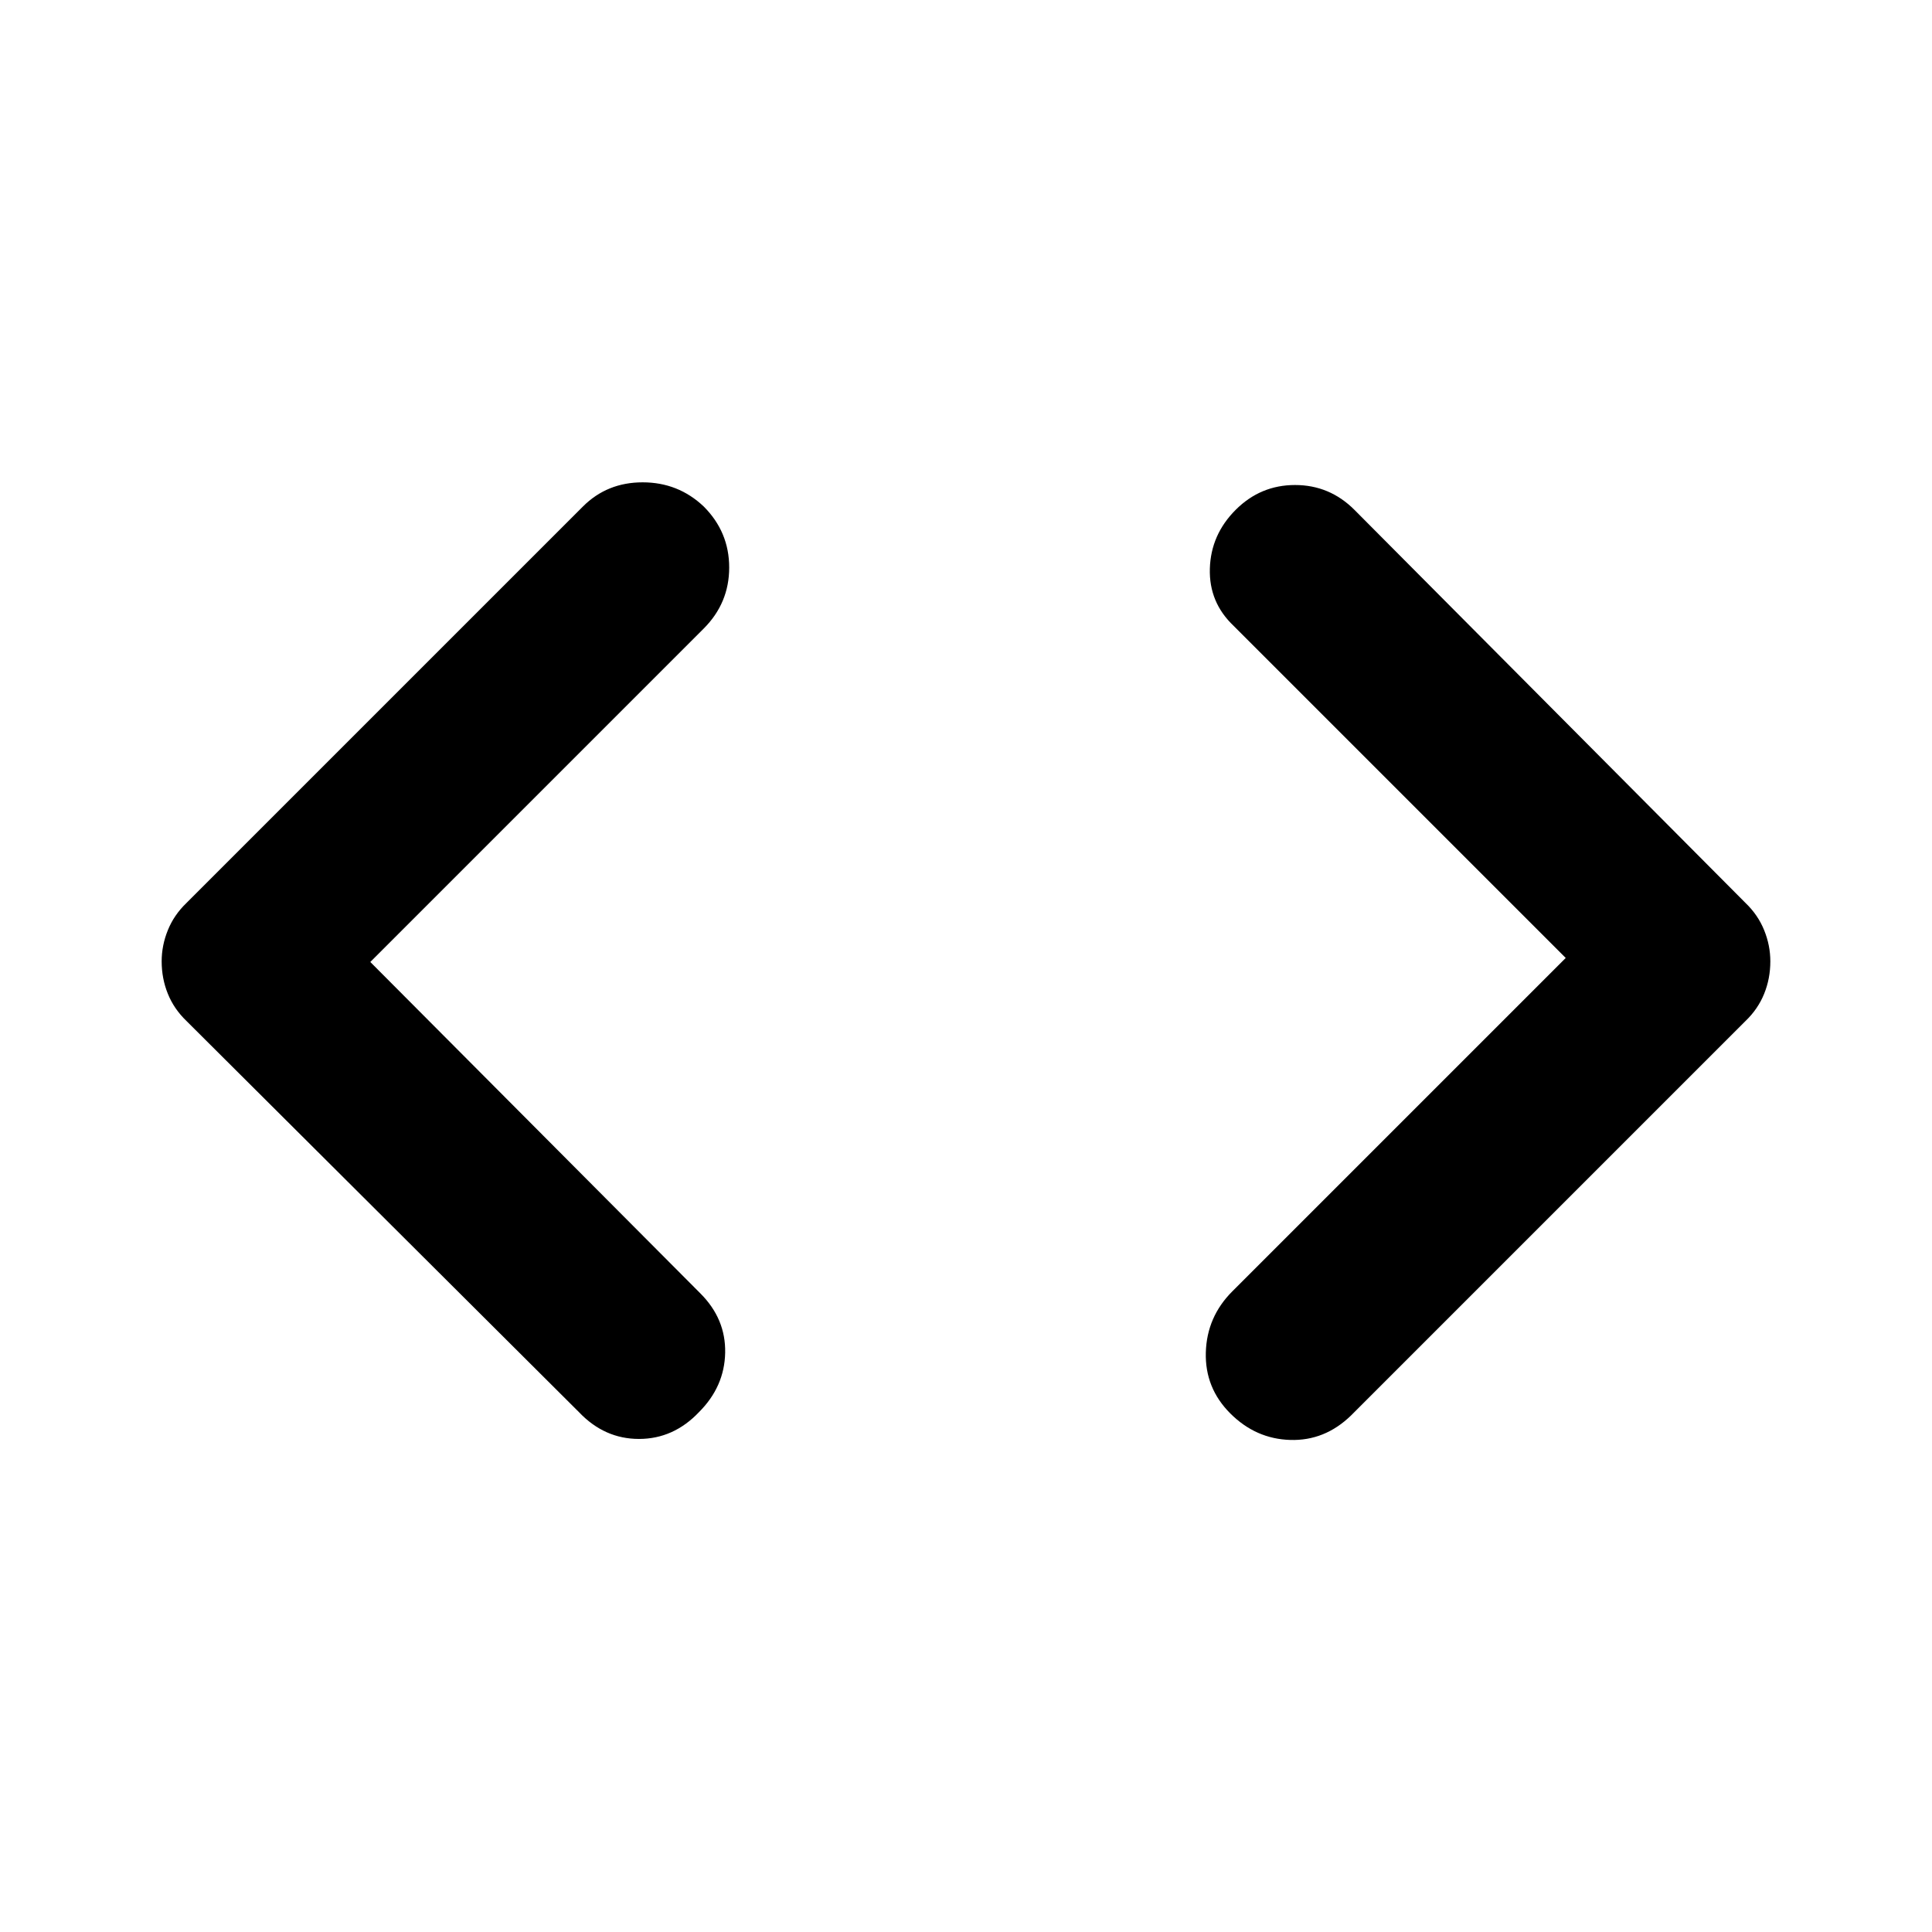 <svg xmlns="http://www.w3.org/2000/svg" height="40" viewBox="0 -960 960 960" width="40"><path d="m184-482 164 164.67q12.67 12.66 12.33 29.5-.33 16.83-13 29.5Q334.67-245 317.5-245q-17.17 0-29.83-13.33l-195-194.34q-6.19-5.93-9.26-13.51-3.08-7.58-3.08-16.15 0-7.91 3.08-15.49 3.07-7.58 9.26-13.51l197-197q12-12 29.66-12 17.67 0 30.34 12 12.66 12.66 12.66 30.33 0 17.67-12.66 30.33L184-482Zm594-2L613-649q-12.33-11.67-11.83-28.5T614-706.67Q626.33-719 643.5-719t29.5 12.33l194.33 195.34q6.19 5.93 9.26 13.51 3.08 7.58 3.08 15.49 0 8.57-3.08 16.15-3.07 7.58-9.26 13.51l-196 196Q658.3-244 641.15-244.5t-29.82-13.17q-12.66-12.66-12.16-30.33.5-17.67 13.16-30.33L778-484Z"/></svg>